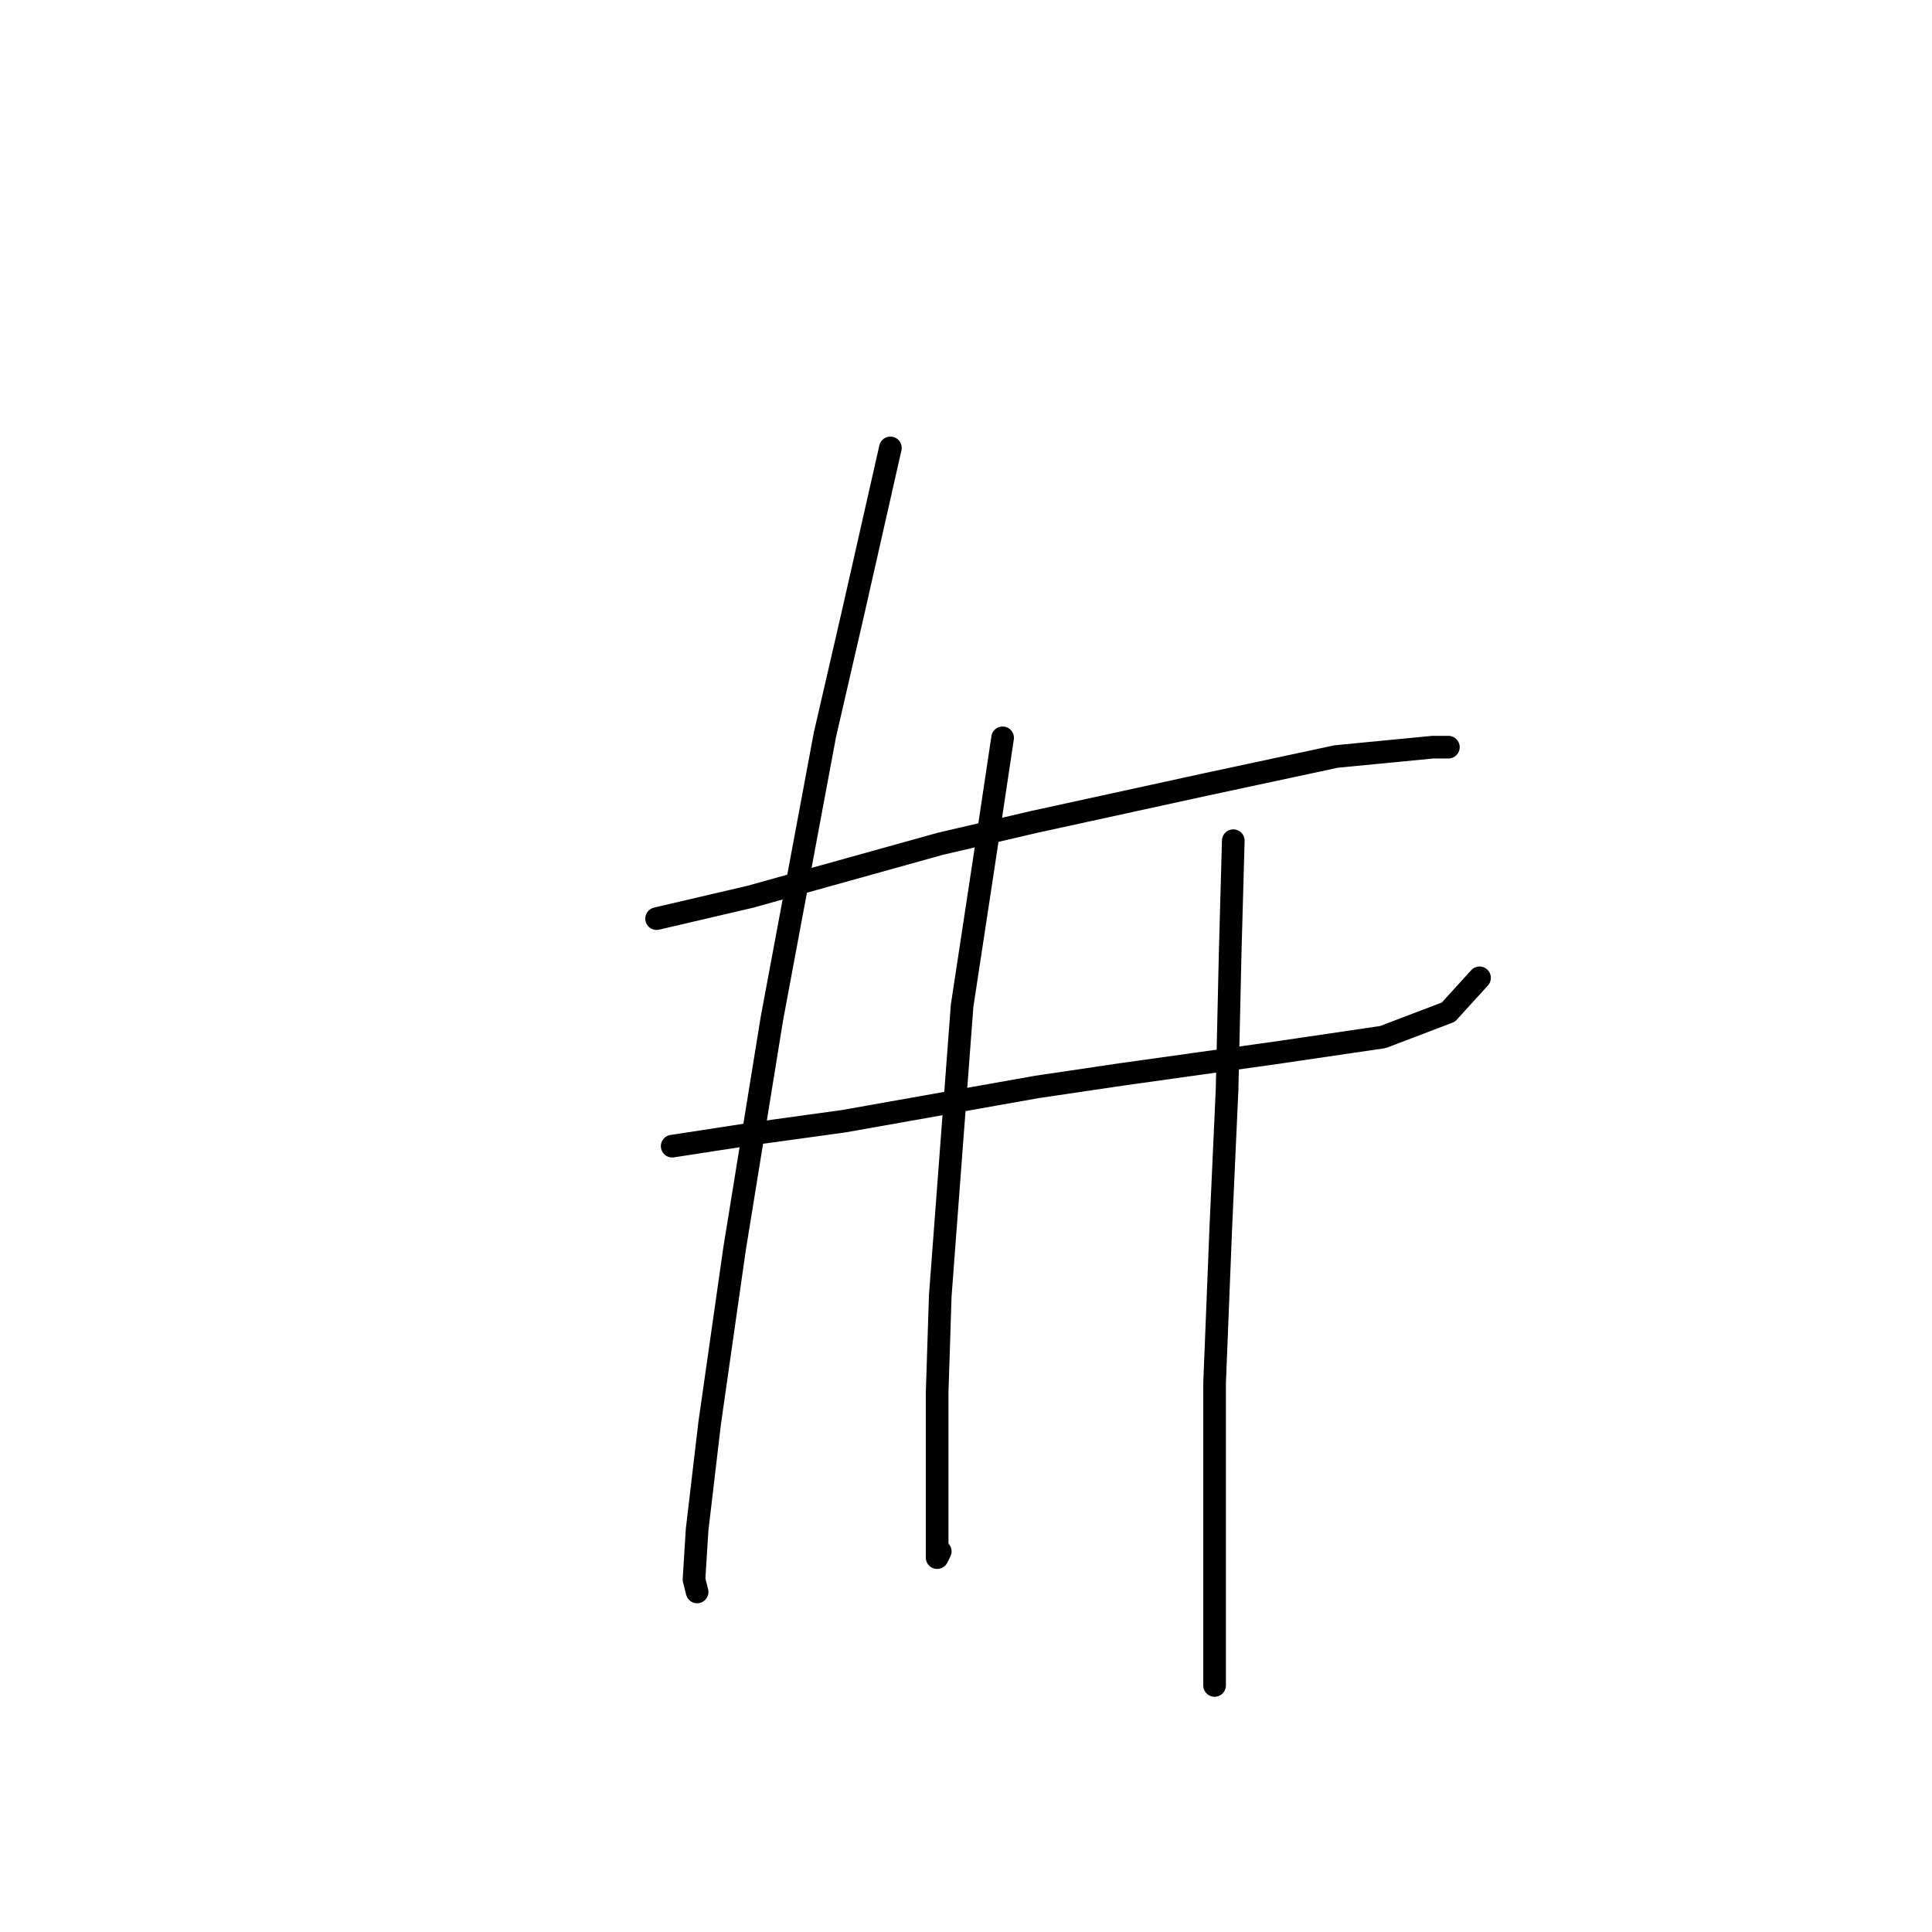 <?xml version="1.0" standalone="no"?>
    <svg width="256" height="256" xmlns="http://www.w3.org/2000/svg" version="1.1">
    <polyline stroke="black" stroke-width="3" stroke-linecap="round" fill="transparent" stroke-linejoin="round" points="87.003 121.721 99.394 118.829 124.59 111.807 136.982 108.916 159.7 103.959 177.048 100.242 189.852 99.003 191.918 99.003 191.505 99.003 191.505 99.003 " />
        <polyline stroke="black" stroke-width="3" stroke-linecap="round" fill="transparent" stroke-linejoin="round" points="89.068 151.873 99.807 150.221 111.786 148.569 137.395 144.025 148.547 142.373 169.2 139.482 183.244 137.416 191.918 134.112 196.048 129.569 196.048 129.569 " />
        <polyline stroke="black" stroke-width="3" stroke-linecap="round" fill="transparent" stroke-linejoin="round" points="117.982 59.35 113.025 81.242 109.308 97.351 102.286 134.938 97.329 165.504 94.025 188.635 92.372 202.678 91.959 209.287 92.372 210.939 92.372 210.939 " />
        <polyline stroke="black" stroke-width="3" stroke-linecap="round" fill="transparent" stroke-linejoin="round" points="132.851 97.764 130.373 114.286 127.482 133.286 124.59 171.7 124.177 184.504 124.177 200.613 124.177 206.396 124.59 205.57 124.59 205.57 " />
        <polyline stroke="black" stroke-width="3" stroke-linecap="round" fill="transparent" stroke-linejoin="round" points="163.417 111.394 163.004 126.264 162.591 144.438 161.765 162.613 160.939 183.265 160.939 223.331 160.939 223.331 " />
        </svg>